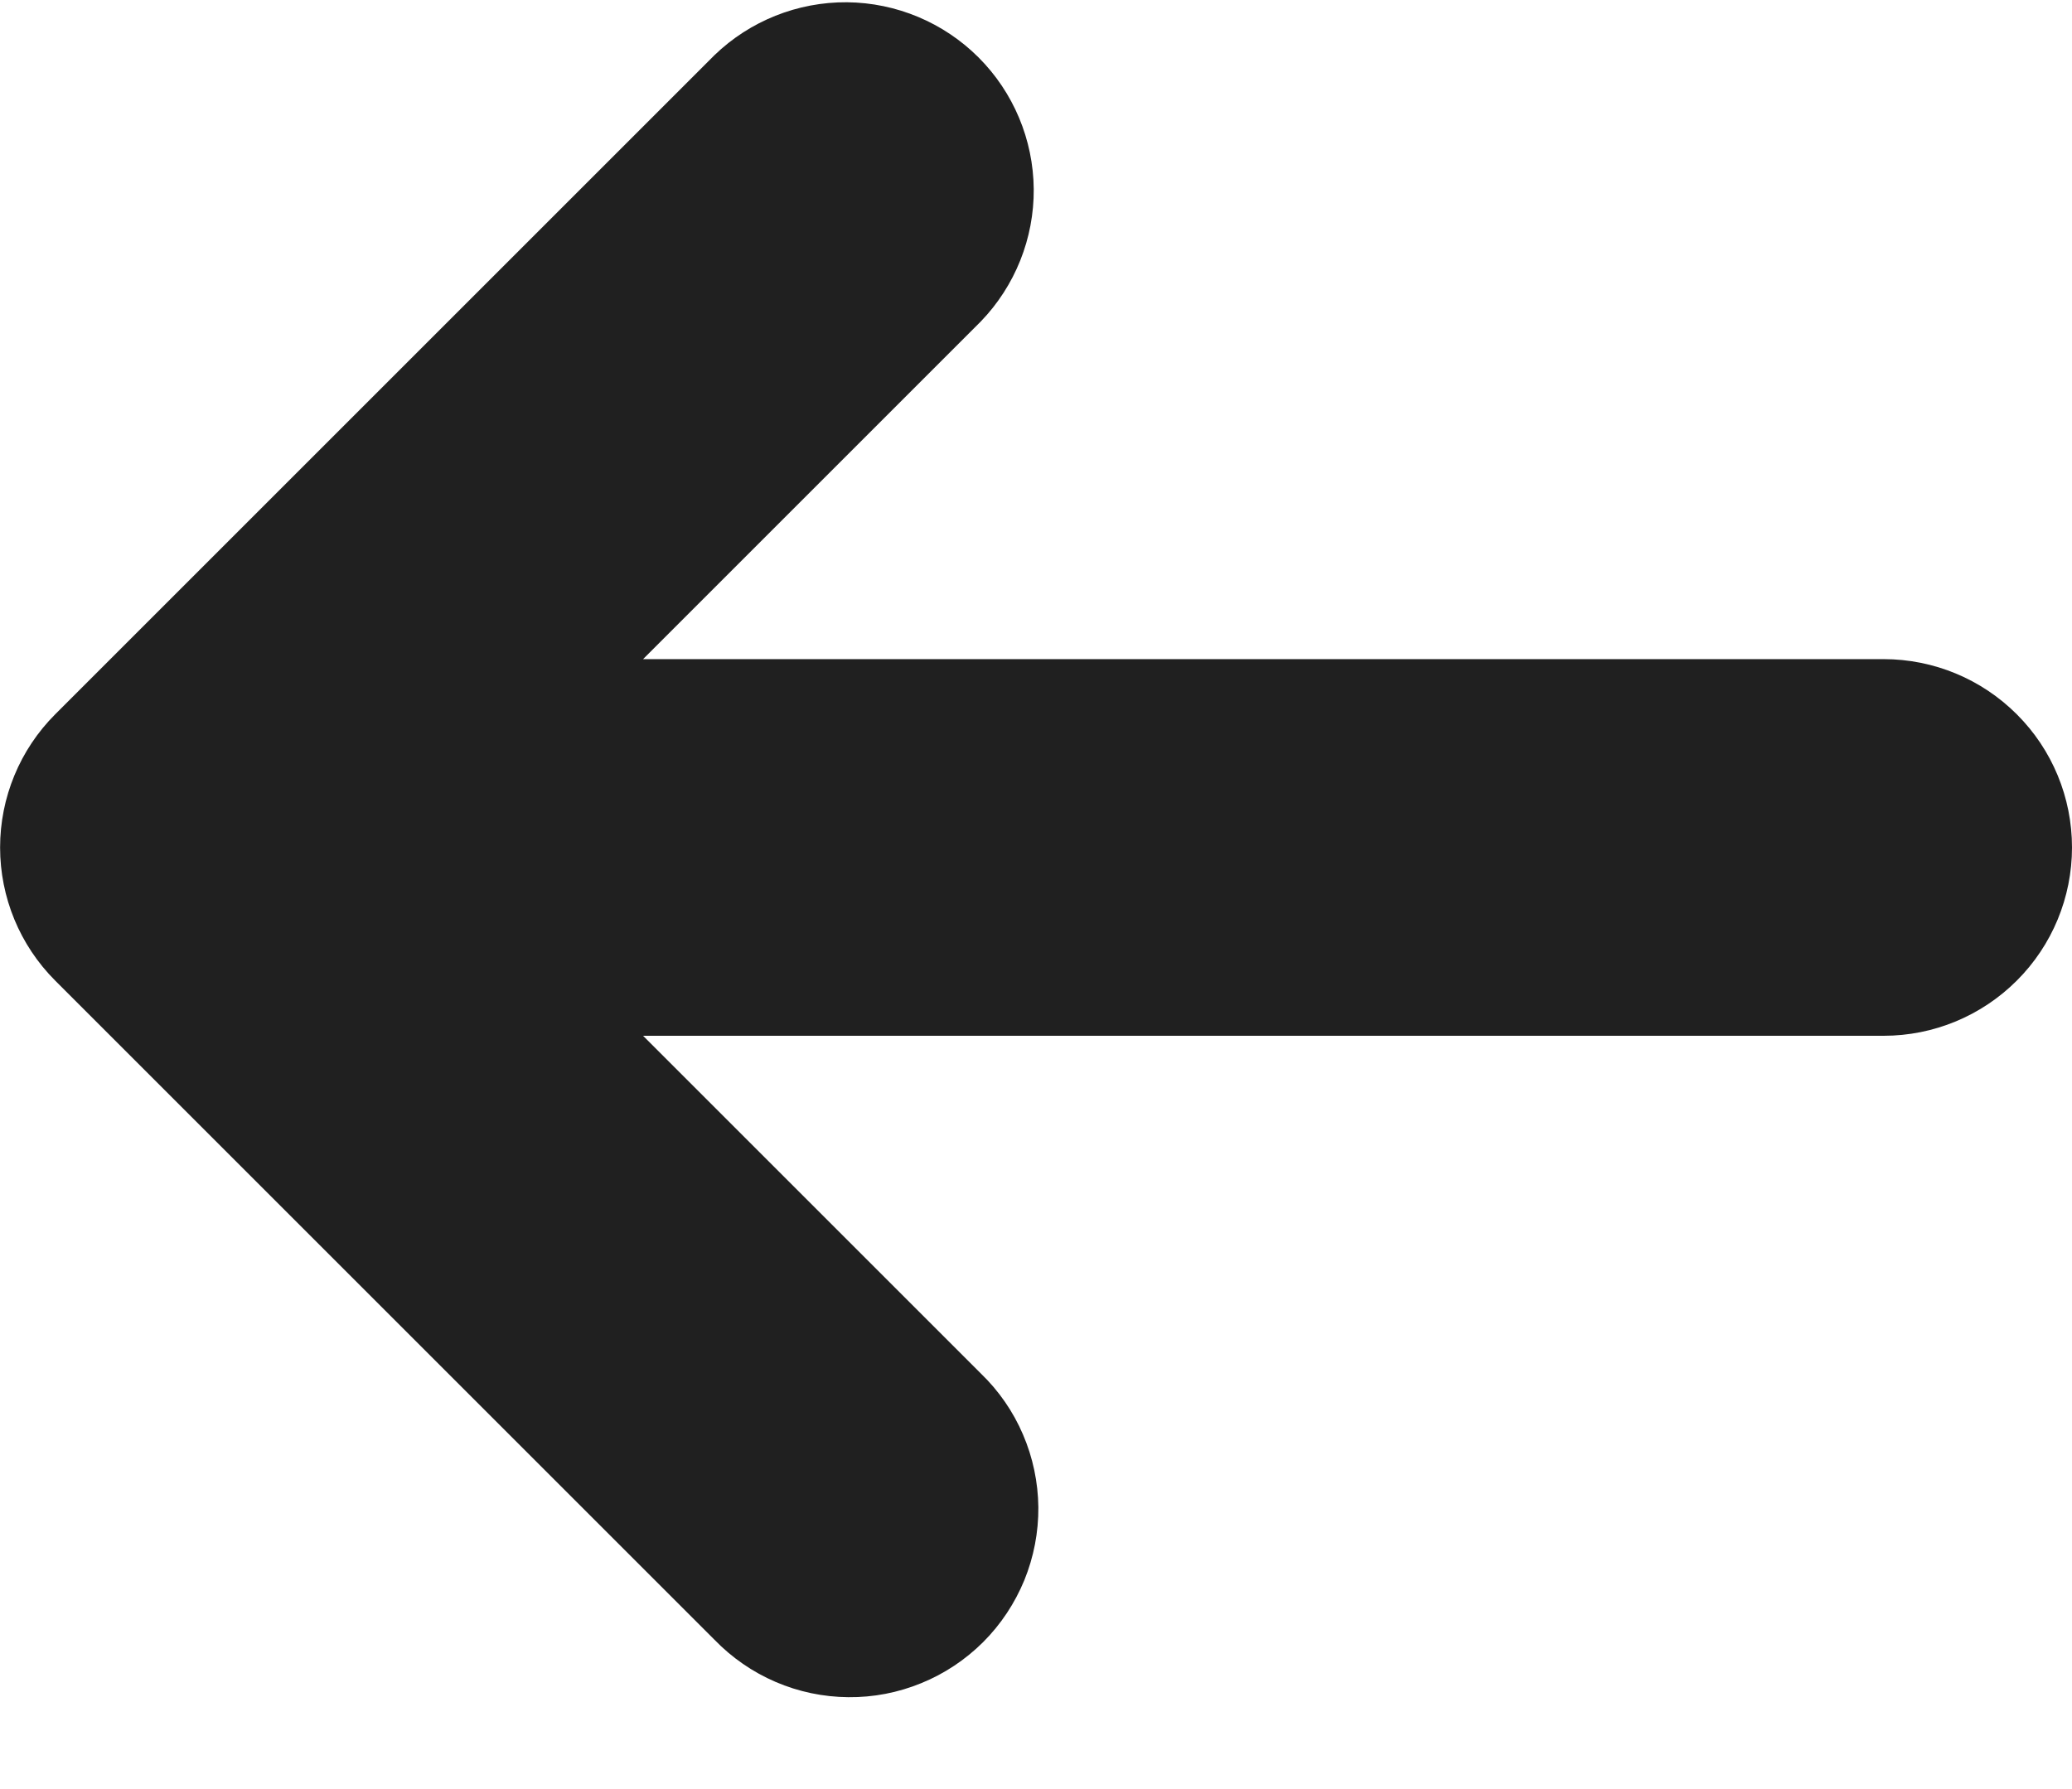 <svg width="22" height="19" viewBox="0 0 22 19" fill="none" xmlns="http://www.w3.org/2000/svg">
<path d="M20 7H6.828L10.414 3.414C10.778 3.037 10.98 2.531 10.976 2.007C10.971 1.483 10.761 0.981 10.39 0.61C10.019 0.239 9.517 0.029 8.993 0.024C8.469 0.02 7.963 0.222 7.586 0.586L0.586 7.586C0.211 7.961 0.001 8.47 0.001 9C0.001 9.53 0.211 10.039 0.586 10.414L7.586 17.414C7.771 17.605 7.991 17.757 8.235 17.862C8.479 17.967 8.742 18.022 9.007 18.024C9.273 18.027 9.536 17.976 9.782 17.875C10.028 17.775 10.251 17.626 10.439 17.439C10.627 17.251 10.775 17.027 10.876 16.782C10.976 16.536 11.027 16.273 11.025 16.007C11.022 15.742 10.967 15.479 10.862 15.235C10.758 14.991 10.605 14.77 10.414 14.586L6.828 11H20C20.531 11 21.039 10.789 21.414 10.414C21.79 10.039 22 9.53 22 9C22 8.469 21.79 7.961 21.414 7.586C21.039 7.211 20.531 7 20 7Z" fill="#202020"/>
</svg>
